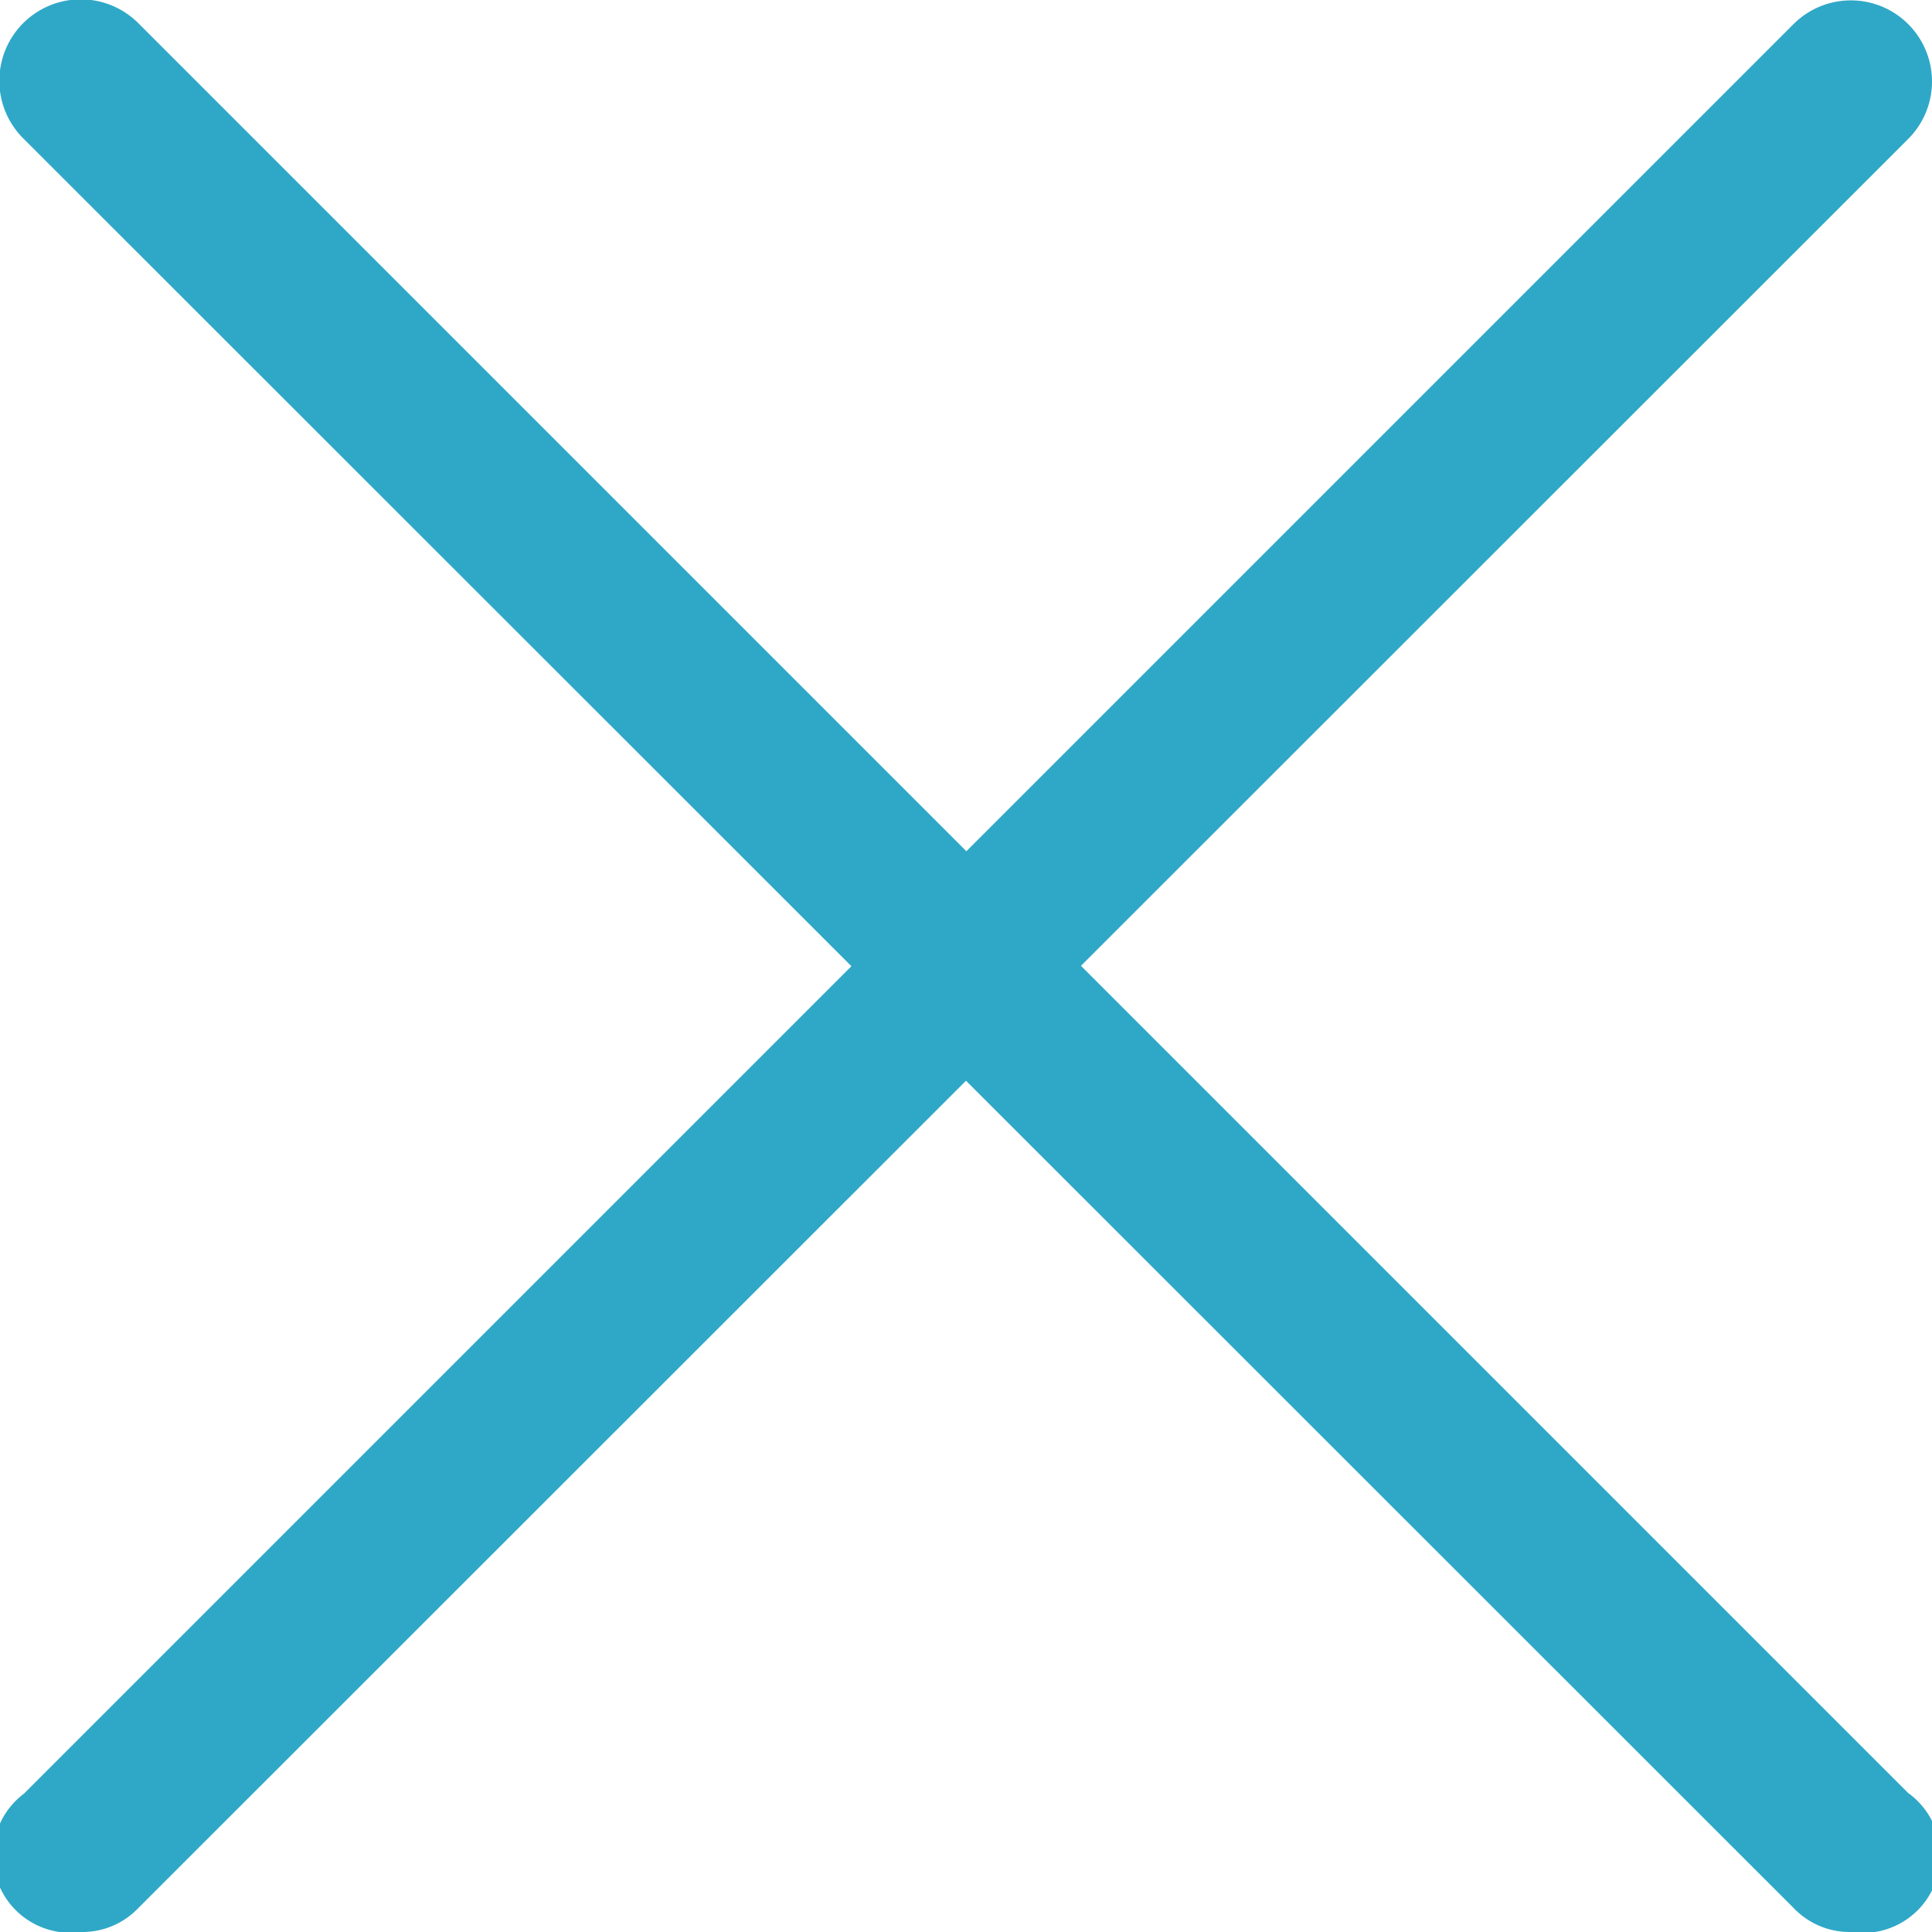 <svg id="Remove" xmlns="http://www.w3.org/2000/svg" viewBox="0 0 25 25"><defs><style>.cls-1{fill:#2fa8c7;}</style></defs><title>button-remove</title><path class="cls-1" d="M25.58,26.63a1,1,0,0,1-.74-0.31L1.93,3.42A1.05,1.05,0,0,1,3.42,1.93l22.9,22.9A1,1,0,0,1,25.58,26.63Z" transform="translate(-1.63 -1.63)"/><path class="cls-1" d="M2.68,26.63a1,1,0,0,1-.74-1.79l22.9-22.9a1,1,0,0,1,1.48,1.49L3.42,26.32A1,1,0,0,1,2.68,26.63Z" transform="translate(-1.63 -1.63)"/></svg>